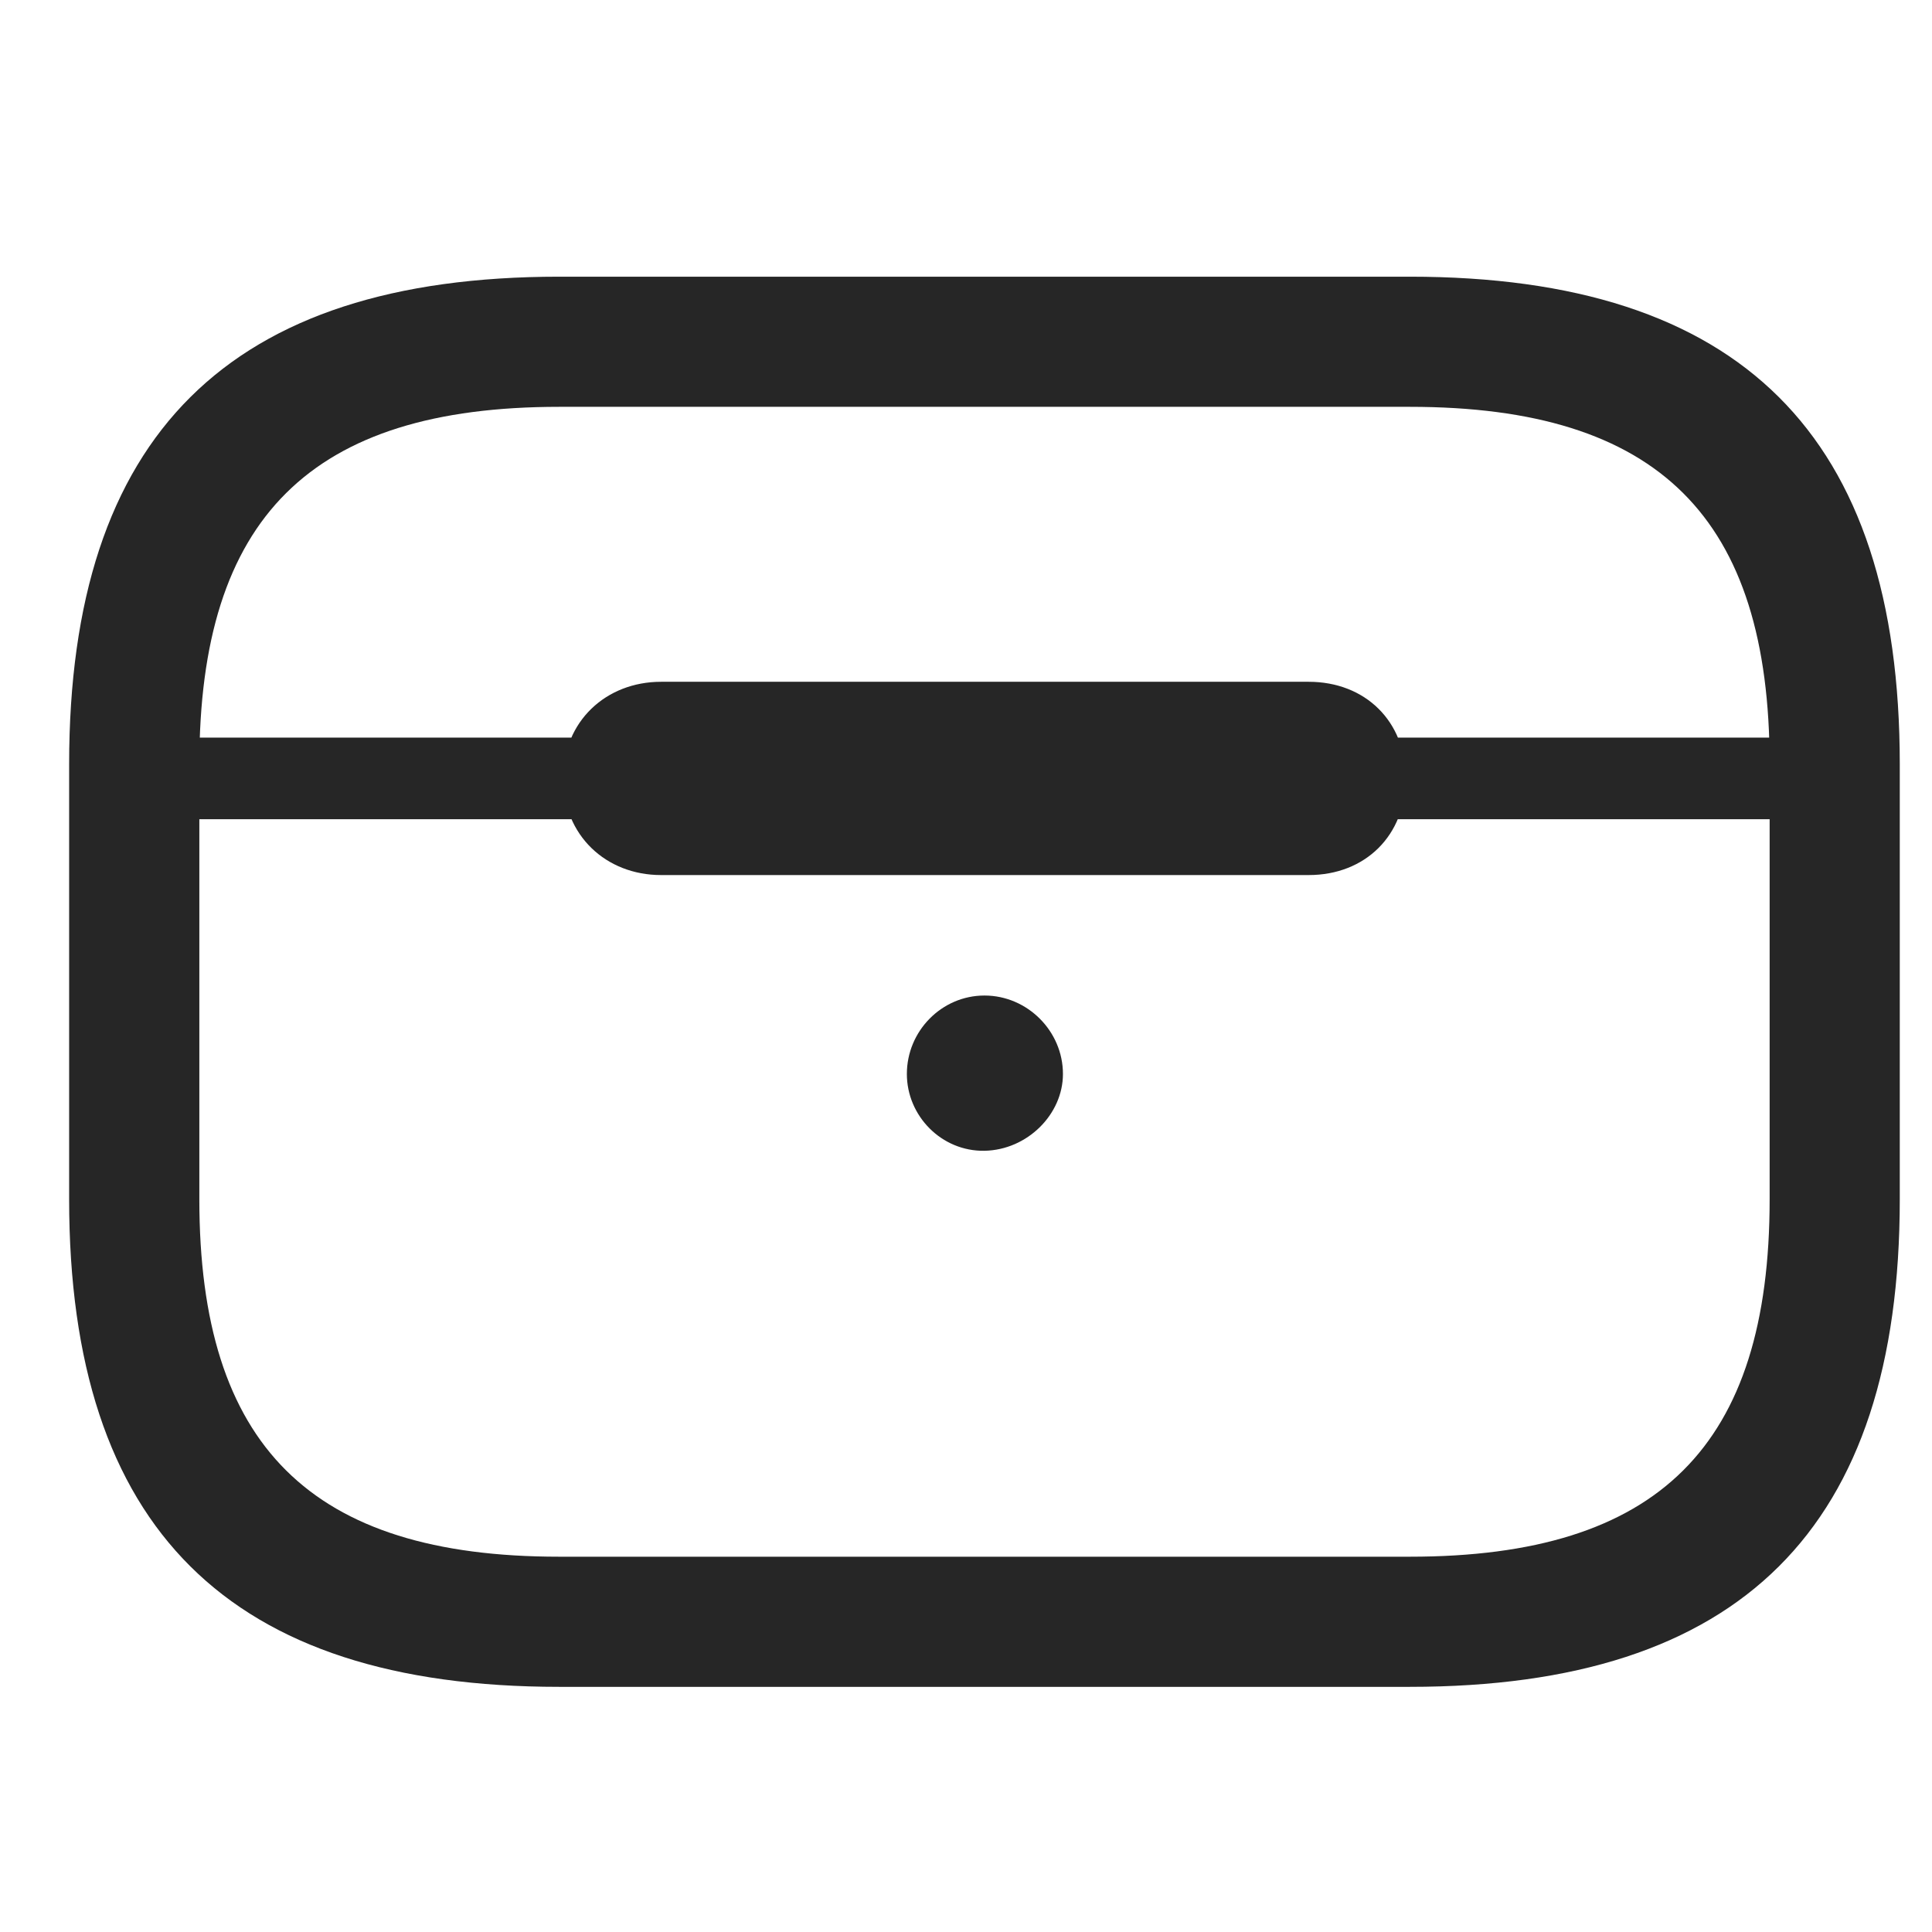 <svg width="28" height="28" viewBox="0 0 28 28" fill="currentColor" xmlns="http://www.w3.org/2000/svg">
<g clip-path="url(#clip0_2207_35613)">
<path d="M8.104 24.447H20.432C25.225 24.447 27.533 22.15 27.533 17.381V11.076C27.533 6.307 25.225 4.01 20.432 4.01H8.104C3.323 4.01 1.002 6.307 1.002 11.076V17.381C1.002 22.15 3.323 24.447 8.104 24.447ZM8.104 22.561C4.506 22.561 2.889 20.955 2.889 17.381V11.076C2.889 7.502 4.506 5.896 8.104 5.896H20.432C24.041 5.896 25.647 7.502 25.647 11.076V17.381C25.647 20.955 24.041 22.561 20.432 22.561H8.104ZM1.951 11.873H26.584V10.69H1.951V11.873ZM9.58 12.682H18.967C19.787 12.682 20.373 12.107 20.373 11.275C20.373 10.455 19.787 9.881 18.967 9.881H9.58C8.783 9.881 8.162 10.455 8.162 11.275C8.162 12.107 8.783 12.682 9.58 12.682ZM14.268 16.678C14.889 16.666 15.405 16.15 15.405 15.565C15.405 14.943 14.889 14.428 14.268 14.428C13.647 14.428 13.143 14.943 13.143 15.565C13.143 16.174 13.647 16.689 14.268 16.678Z" fill="currentColor" fill-opacity="0.85"/>
</g>
<defs>
<clipPath id="clip0_2207_35613">
<rect width="26.531" height="20.449" fill="currentColor" transform="translate(1.002 4.01)"/>
</clipPath>
</defs>
</svg>
